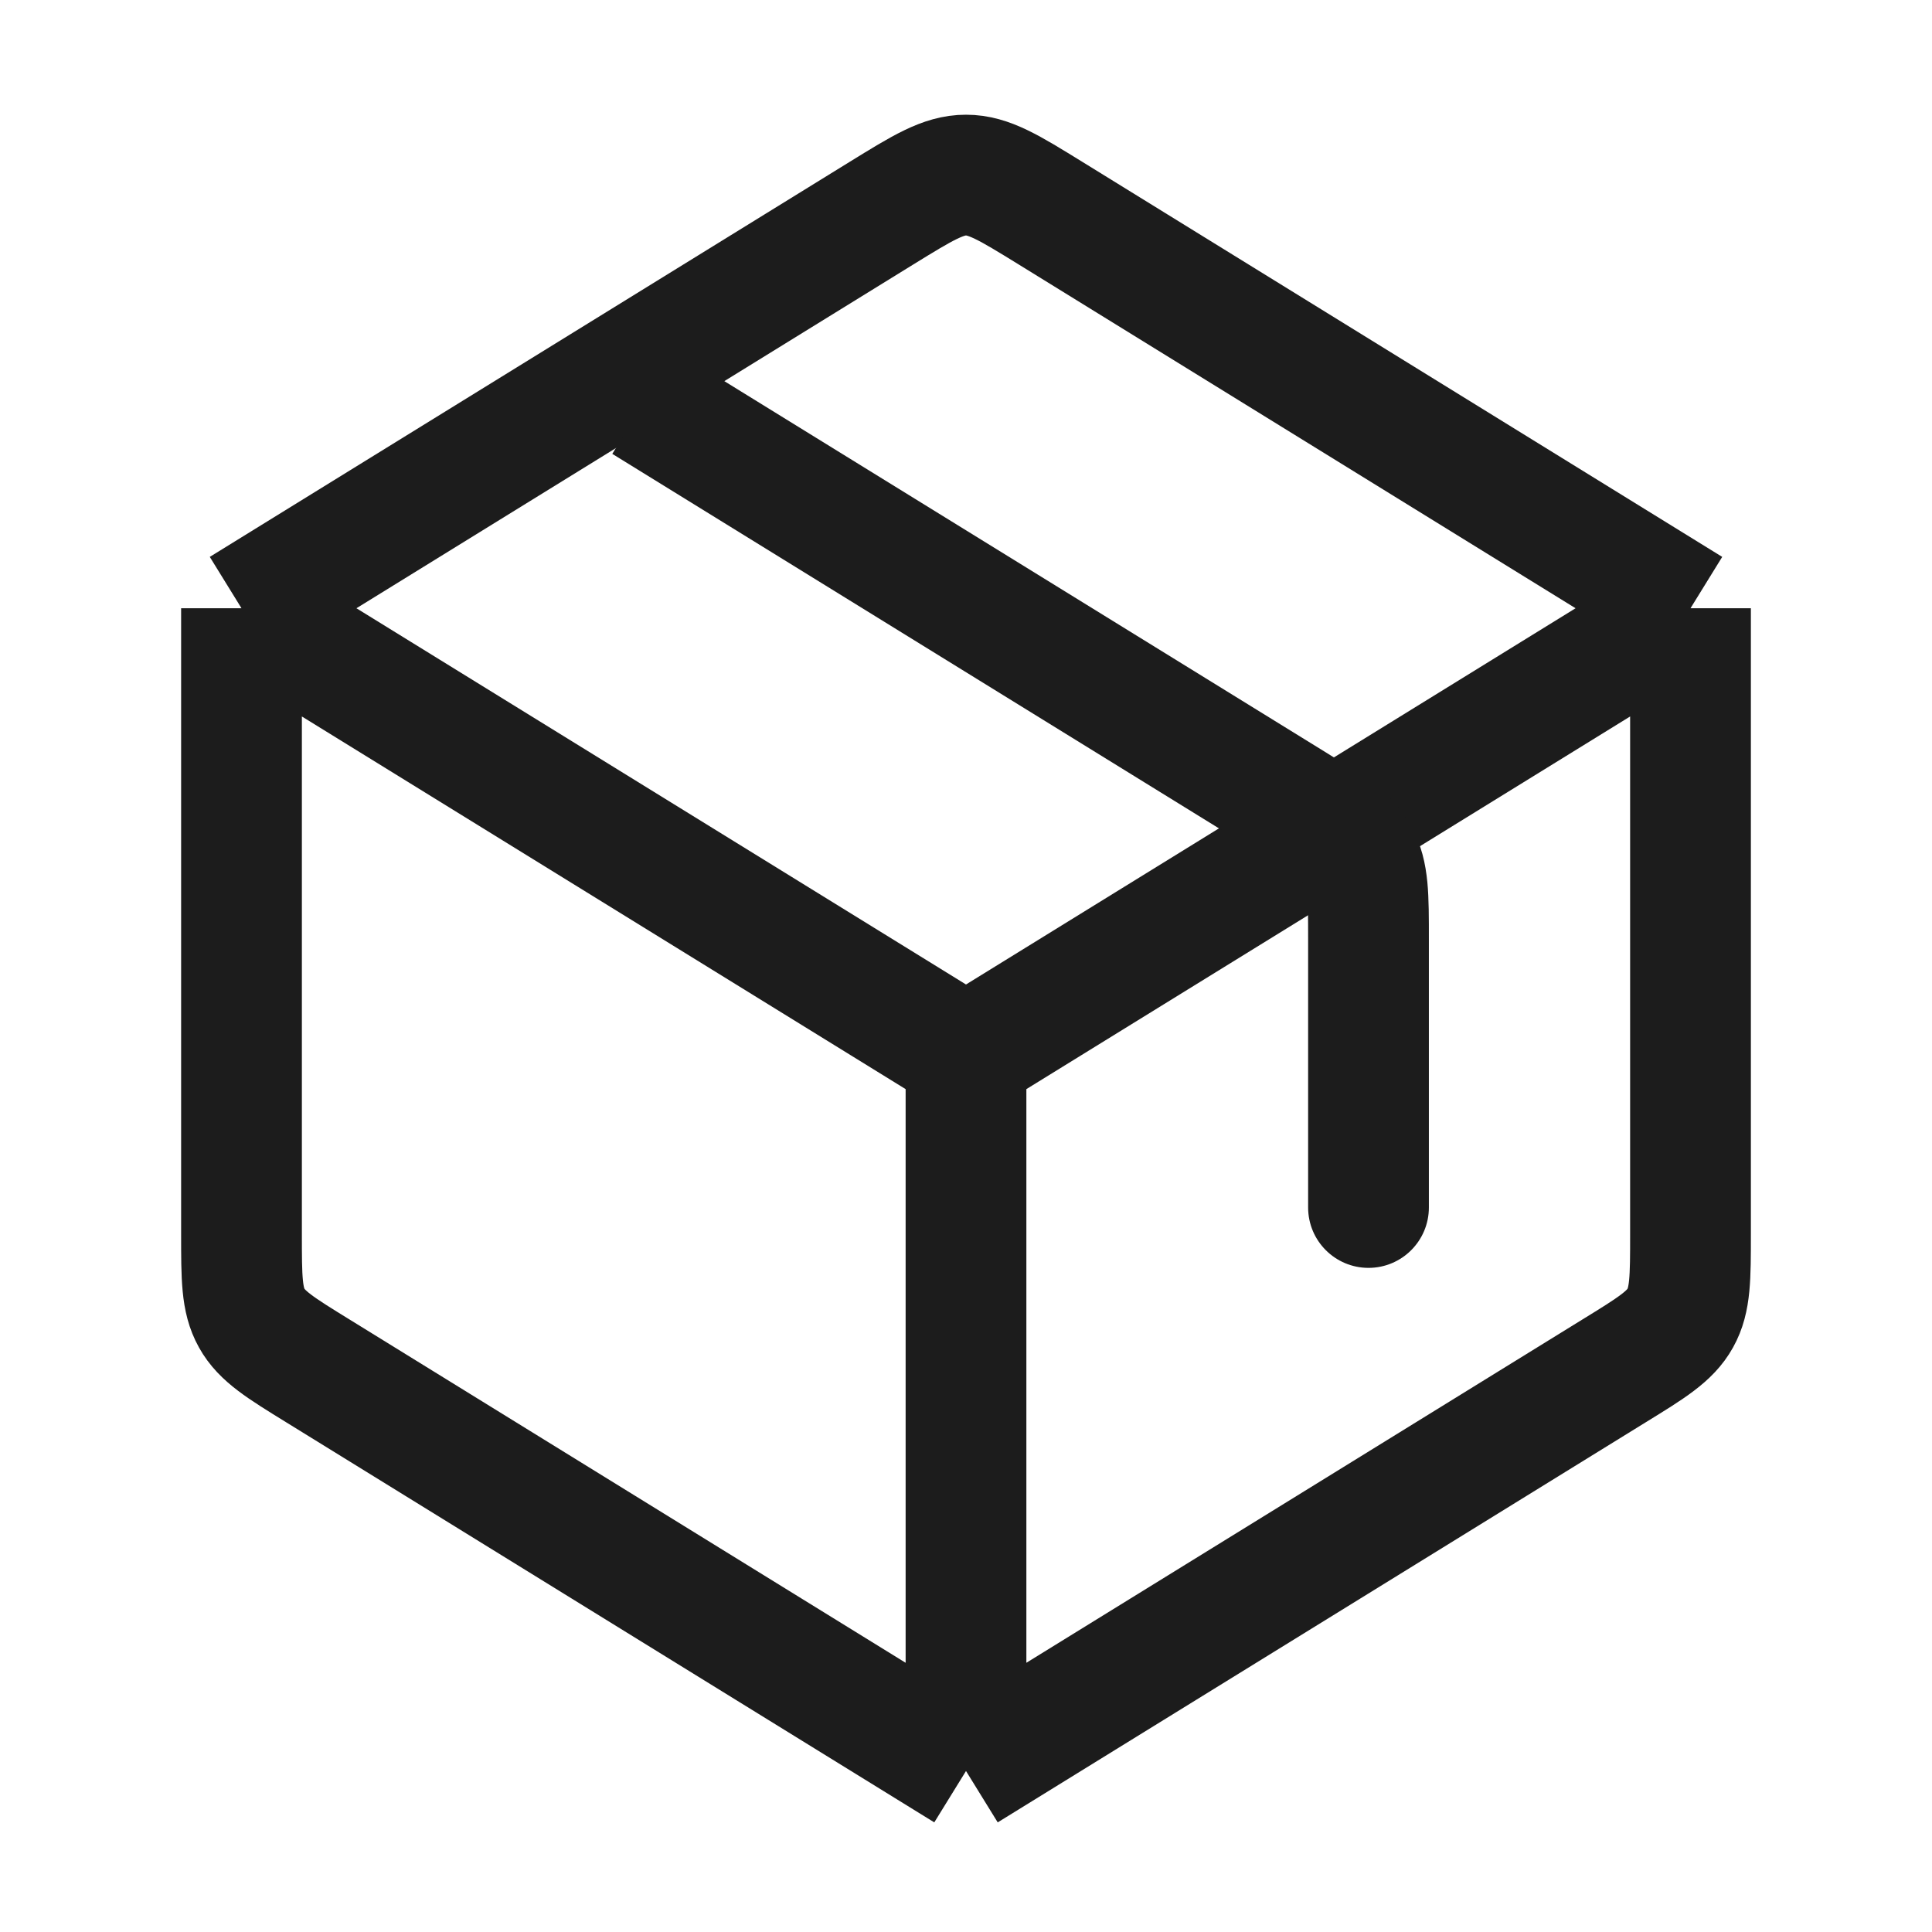 <svg width="24" height="24" viewBox="0 0 24 24" fill="none" xmlns="http://www.w3.org/2000/svg">
<path d="M12 22V13.111M12 22L3.949 17.03C3.485 16.744 3.253 16.601 3.127 16.374C3 16.147 3 15.874 3 15.329V7.556M12 22L16.5 19.222L20.05 17.03C20.515 16.744 20.747 16.601 20.873 16.374C21 16.147 21 15.874 21 15.329V7.556M12 13.111L3 7.556M12 13.111L21 7.556M3 7.556L10.95 2.648C11.461 2.333 11.716 2.175 12 2.175C12.284 2.175 12.539 2.333 13.05 2.648L21 7.556" stroke="#1C1C1C" stroke-width="1.5" stroke-linejoin="round"/>
<path d="M16.25 15C16.25 15.414 16.586 15.75 17 15.75C17.414 15.75 17.75 15.414 17.75 15H16.25ZM16.873 10.626L17.528 10.261L16.873 10.626ZM7.606 5.638L15.657 10.608L16.445 9.331L8.394 4.362L7.606 5.638ZM17.75 15V11.671H16.25V15H17.75ZM15.657 10.608C15.901 10.758 16.039 10.844 16.135 10.918C16.178 10.95 16.2 10.971 16.21 10.982C16.215 10.987 16.217 10.989 16.218 10.99C16.218 10.991 16.218 10.991 16.218 10.992L17.528 10.261C17.397 10.025 17.222 9.859 17.042 9.723C16.875 9.596 16.664 9.467 16.445 9.331L15.657 10.608ZM17.75 11.671C17.75 11.413 17.751 11.166 17.731 10.958C17.709 10.733 17.66 10.496 17.528 10.261L16.218 10.992C16.218 10.992 16.219 10.992 16.219 10.993C16.219 10.994 16.221 10.997 16.223 11.004C16.226 11.018 16.232 11.047 16.238 11.101C16.249 11.222 16.25 11.384 16.25 11.671H17.75Z" fill="#1C1C1C"/>
</svg>
